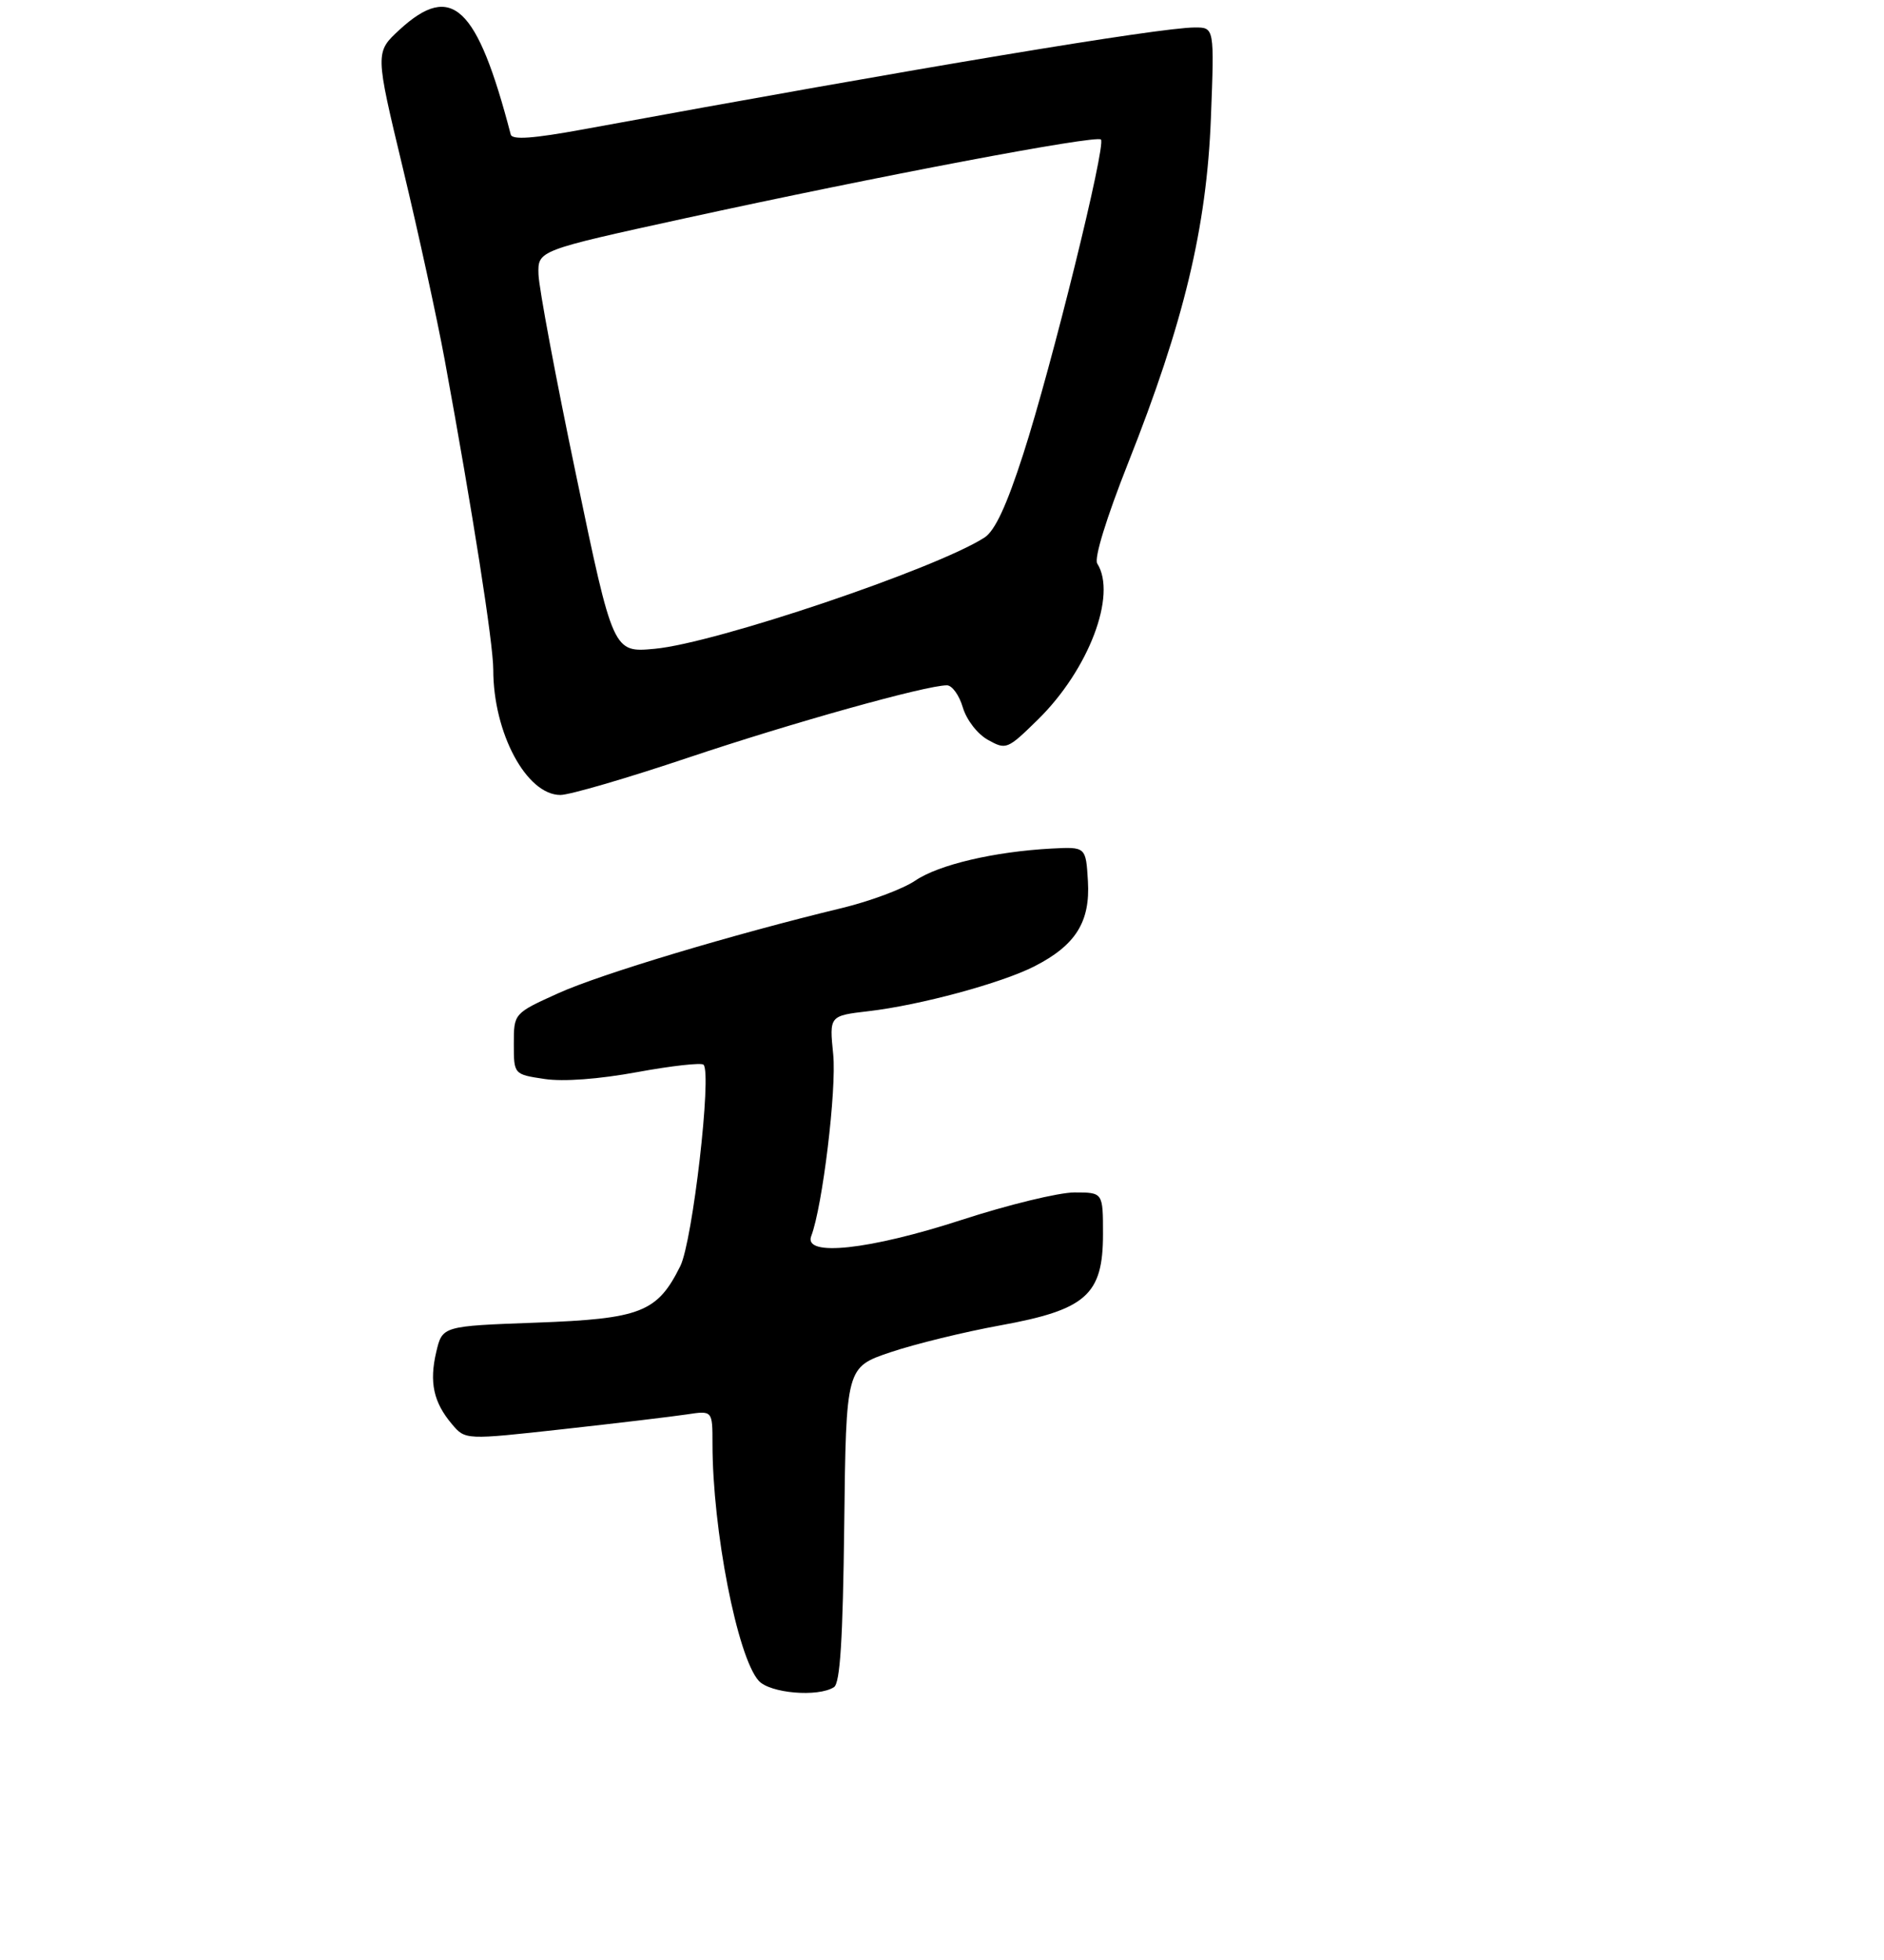 <?xml version="1.0" encoding="UTF-8" standalone="no"?>
<!DOCTYPE svg PUBLIC "-//W3C//DTD SVG 1.1//EN" "http://www.w3.org/Graphics/SVG/1.1/DTD/svg11.dtd" >
<svg xmlns="http://www.w3.org/2000/svg" xmlns:xlink="http://www.w3.org/1999/xlink" version="1.1" viewBox="0 0 275 286">
 <g >
 <path fill="currentColor"
d=" M 121.73 246.19 C 122.63 245.61 123.03 239.28 123.23 222.45 C 123.50 199.50 123.50 199.50 130.00 197.31 C 133.57 196.11 140.77 194.35 145.99 193.40 C 158.55 191.12 161.00 188.94 161.00 180.08 C 161.00 174.00 161.00 174.00 156.84 174.00 C 154.55 174.00 147.14 175.80 140.38 178.00 C 126.88 182.39 117.24 183.43 118.41 180.37 C 120.06 176.08 122.13 158.95 121.62 153.86 C 121.05 148.22 121.05 148.22 126.78 147.55 C 134.29 146.68 146.17 143.46 150.98 141.01 C 157.00 137.94 159.15 134.53 158.80 128.59 C 158.50 123.56 158.50 123.56 153.50 123.82 C 145.13 124.27 137.03 126.17 133.61 128.49 C 131.82 129.71 127.01 131.50 122.93 132.49 C 107.00 136.33 87.64 142.14 81.47 144.94 C 75.00 147.87 75.00 147.87 75.00 152.32 C 75.00 156.77 75.00 156.77 79.47 157.44 C 82.22 157.86 87.41 157.47 93.02 156.44 C 98.02 155.52 102.37 155.04 102.69 155.36 C 103.93 156.60 101.10 181.13 99.30 184.75 C 95.94 191.50 93.55 192.44 78.21 193.00 C 64.57 193.50 64.57 193.50 63.68 197.27 C 62.64 201.69 63.27 204.62 65.97 207.81 C 67.92 210.12 67.92 210.12 82.21 208.54 C 90.07 207.67 98.19 206.70 100.25 206.39 C 104.00 205.82 104.00 205.82 104.00 210.69 C 104.00 223.21 107.62 241.76 110.74 245.25 C 112.38 247.08 119.39 247.68 121.73 246.19 Z  M 100.44 110.56 C 115.64 105.46 135.17 100.00 138.22 100.00 C 138.97 100.00 140.02 101.45 140.54 103.23 C 141.09 105.06 142.67 107.11 144.22 107.97 C 146.87 109.44 147.05 109.36 151.50 105.00 C 158.91 97.73 163.07 86.81 160.16 82.23 C 159.68 81.47 161.47 75.65 164.68 67.53 C 172.81 47.03 176.13 33.21 176.75 17.25 C 177.26 4.00 177.26 4.00 174.38 4.01 C 169.23 4.03 134.21 9.86 85.17 18.87 C 77.81 20.22 74.76 20.44 74.55 19.63 C 69.65 0.85 65.95 -2.65 58.35 4.31 C 54.74 7.63 54.74 7.63 58.81 24.56 C 61.05 33.88 63.79 46.45 64.91 52.50 C 69.00 74.77 72.00 93.88 72.00 97.73 C 72.00 106.95 76.85 116.00 81.80 116.00 C 83.15 116.00 91.54 113.55 100.44 110.56 Z  M 84.10 69.37 C 81.12 55.14 78.65 41.94 78.60 40.02 C 78.50 36.55 78.50 36.55 100.00 31.85 C 128.17 25.70 160.01 19.67 160.70 20.36 C 161.48 21.14 153.51 53.43 149.36 66.26 C 146.94 73.77 145.23 77.45 143.70 78.44 C 136.61 83.00 104.47 93.85 95.57 94.67 C 89.50 95.24 89.50 95.24 84.10 69.37 Z "/>
</g>
</svg>